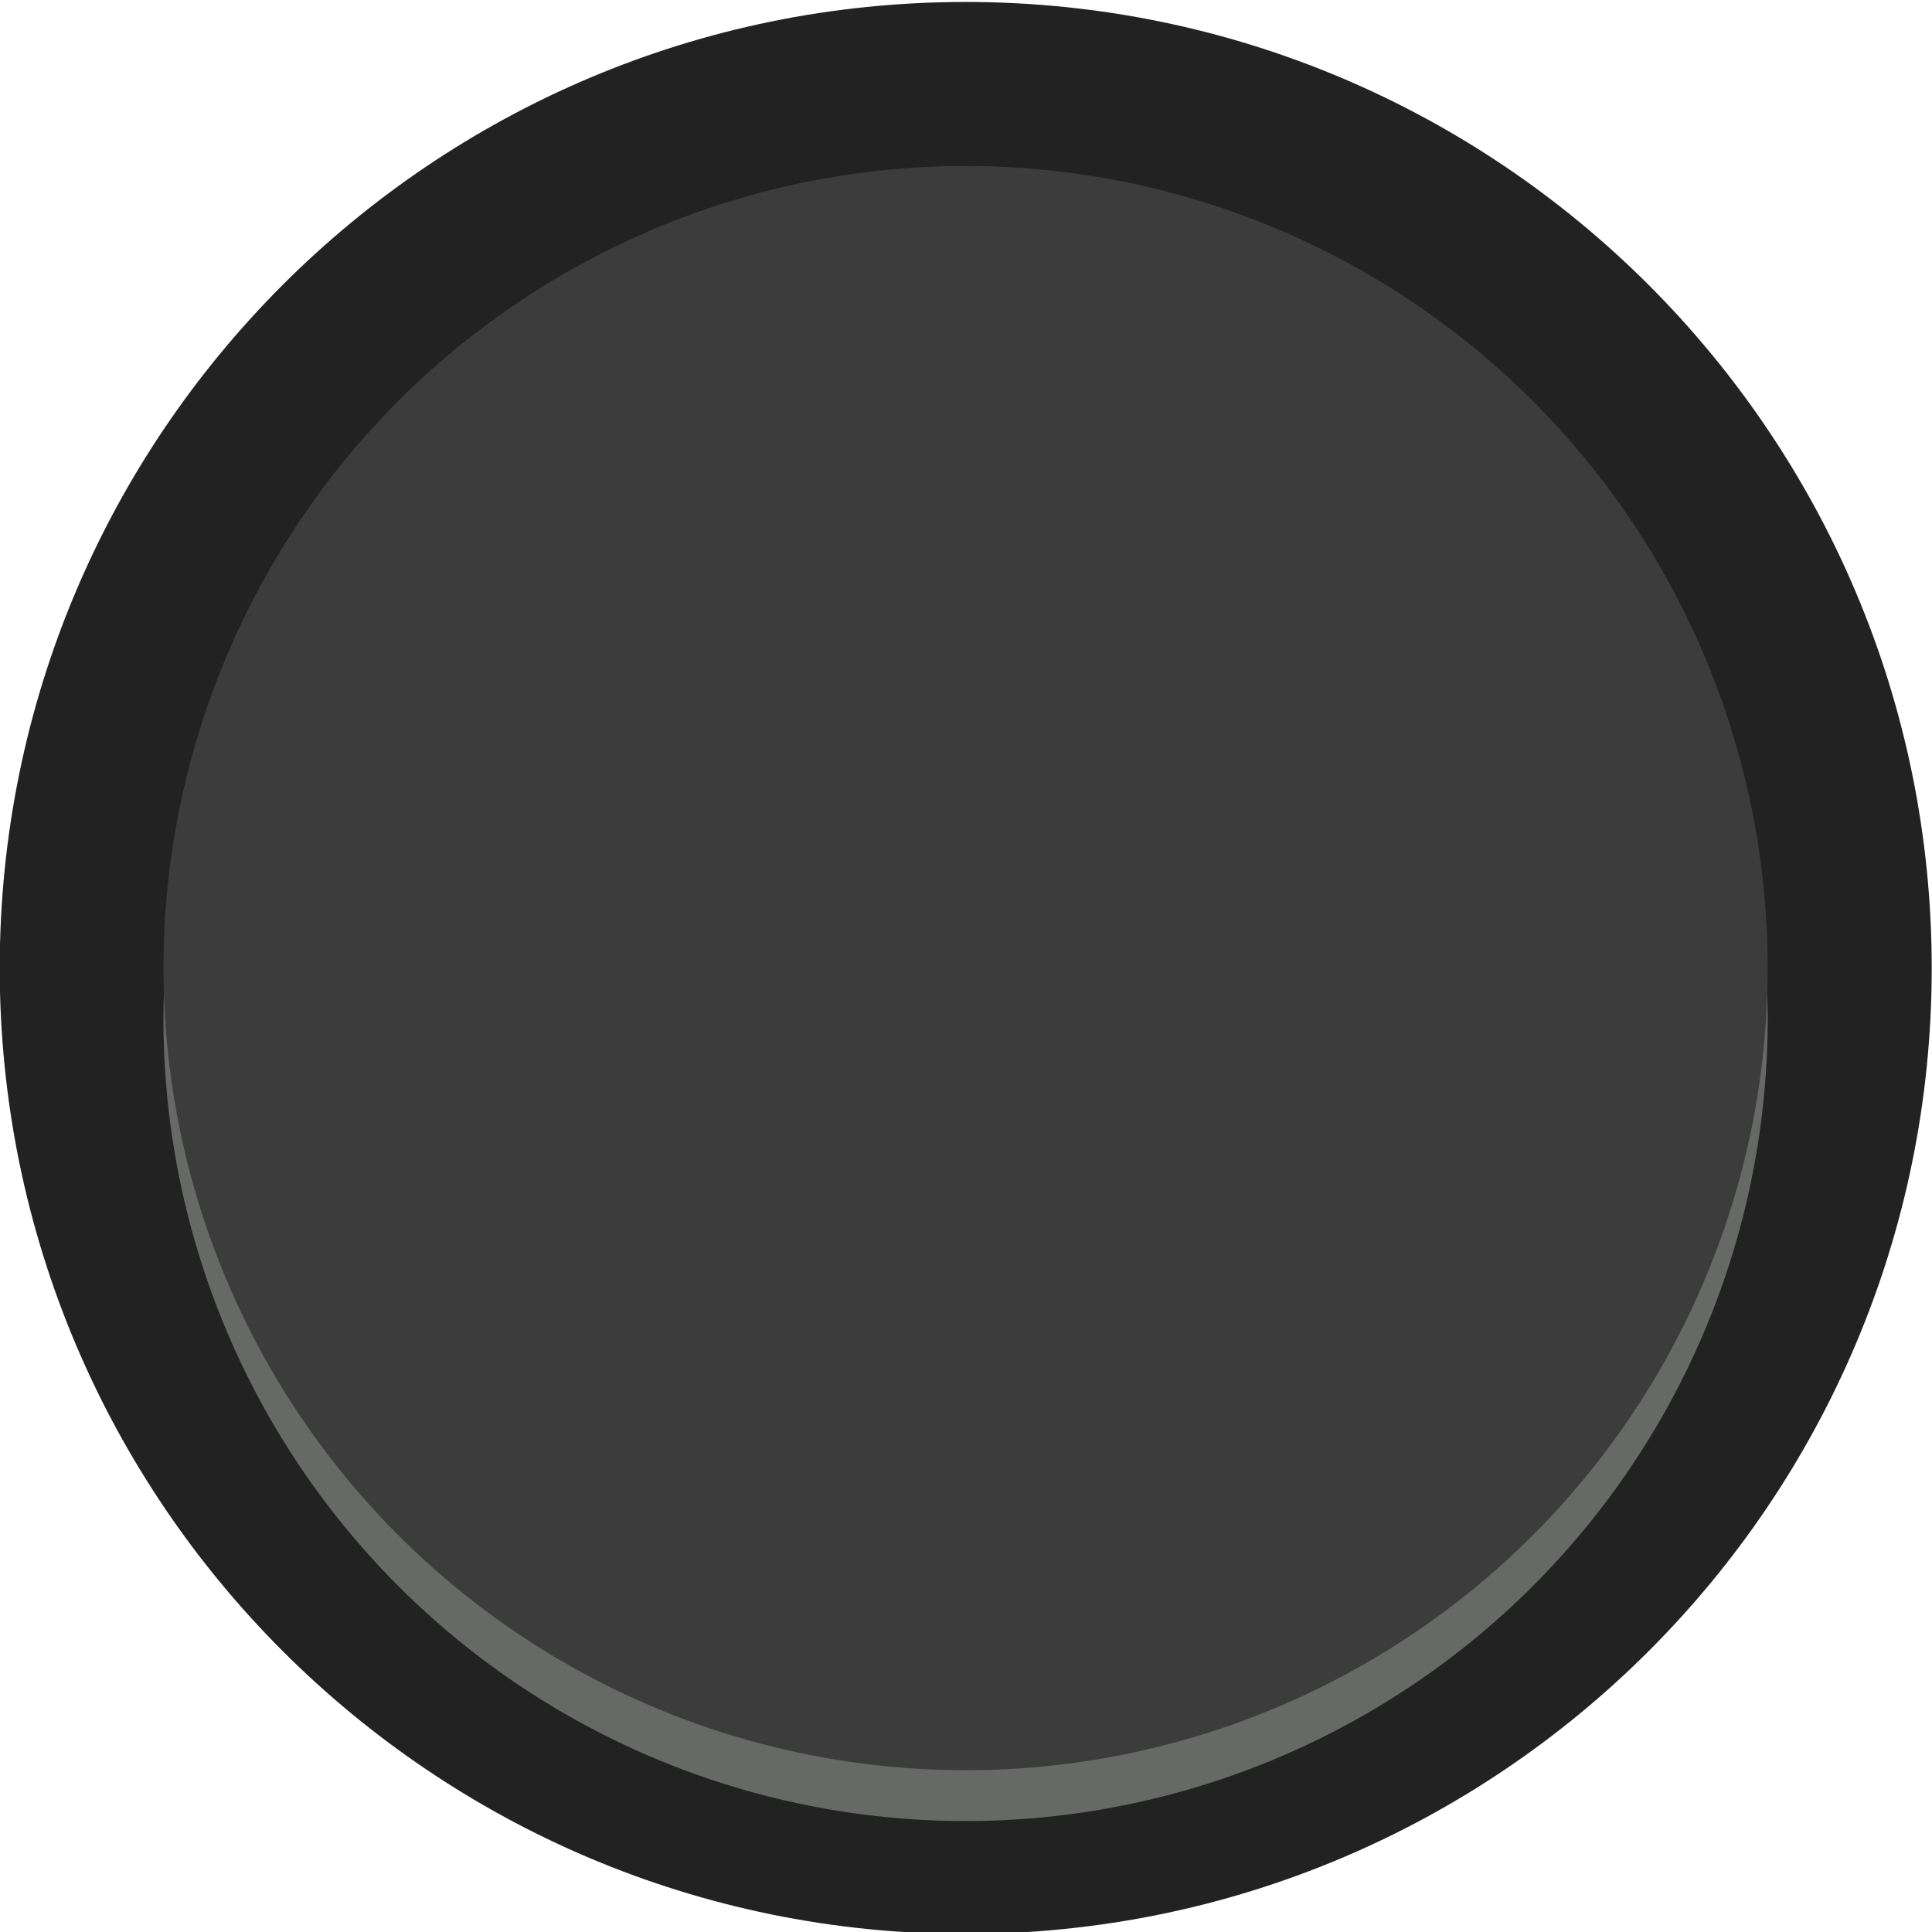 <?xml version="1.0" encoding="UTF-8" standalone="no"?>
<svg
   xmlns:dc="http://purl.org/dc/elements/1.1/"
   xmlns:cc="http://creativecommons.org/ns#"
   xmlns:rdf="http://www.w3.org/1999/02/22-rdf-syntax-ns#"
   xmlns:svg="http://www.w3.org/2000/svg"
   xmlns="http://www.w3.org/2000/svg"
   xmlns:sodipodi="http://sodipodi.sourceforge.net/DTD/sodipodi-0.dtd"
   xmlns:inkscape="http://www.inkscape.org/namespaces/inkscape"
   width="26"
   height="26"
   viewBox="0 0 6.879 6.879"
   version="1.1"
   id="svg10"
   sodipodi:docname="CKD6b_1.svg"
   inkscape:version="0.92.3 (2405546, 2018-03-11)">
  <defs
     id="defs14" />
  <sodipodi:namedview
     pagecolor="#ffffff"
     bordercolor="#666666"
     borderopacity="1"
     objecttolerance="10"
     gridtolerance="10"
     guidetolerance="10"
     inkscape:pageopacity="0"
     inkscape:pageshadow="2"
     inkscape:window-width="1920"
     inkscape:window-height="1017"
     id="namedview12"
     showgrid="false"
     inkscape:zoom="9.0769231"
     inkscape:cx="-5.3432203"
     inkscape:cy="13"
     inkscape:window-x="-8"
     inkscape:window-y="-8"
     inkscape:window-maximized="1"
     inkscape:current-layer="svg10" />
  <path
     style="fill:#212221;stroke-width:0.38"
     inkscape:connector-curvature="0"
     id="path2"
     d="m 6.878,3.447 c 0,1.899 -1.54,3.439 -3.44,3.439 -1.899,0 -3.439,-1.54 -3.439,-3.439 0,-1.9 1.54,-3.44 3.439,-3.44 1.899,0 3.44,1.54 3.44,3.44" />
  <ellipse
     style="fill:#676967;stroke-width:0.353"
     id="ellipse4"
     ry="2.856"
     rx="2.856"
     cx="3.438"
     cy="3.628" />
  <ellipse
     style="fill:#3c3c3c;stroke-width:0.353;fill-opacity:1"
     id="ellipse6"
     ry="2.856"
     rx="2.856"
     cy="3.447"
     cx="3.438" />
</svg>
